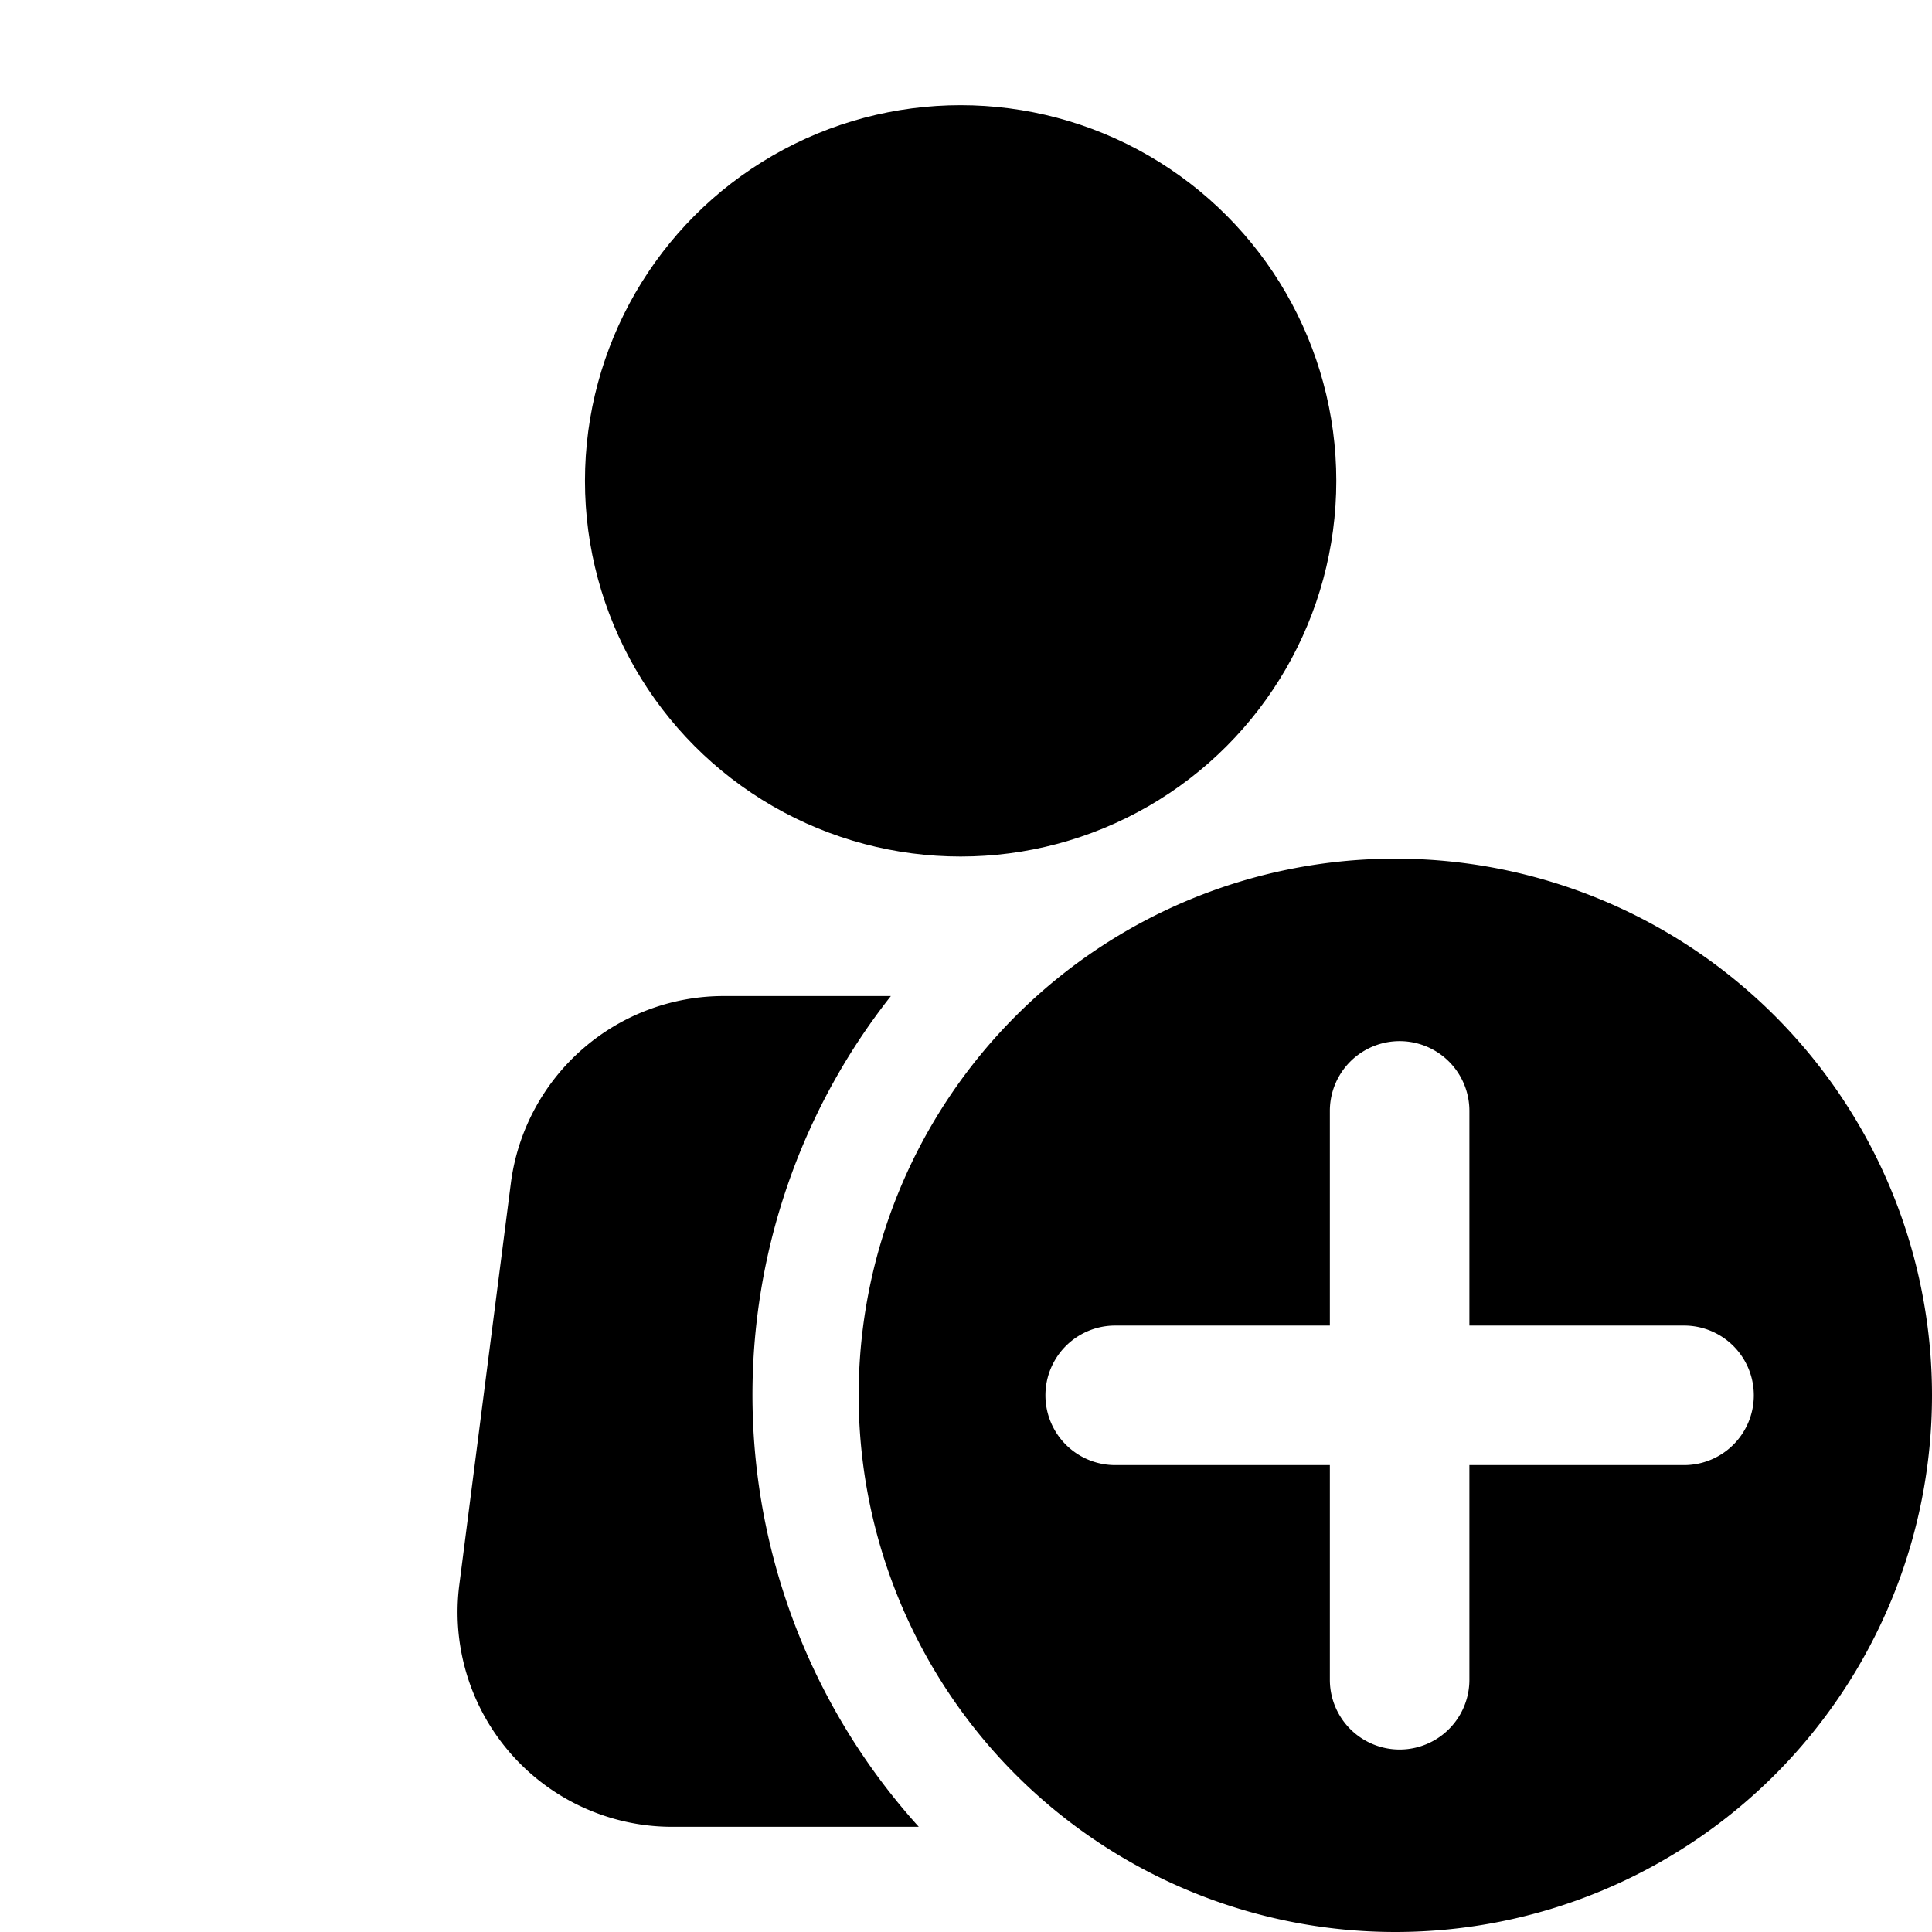 <svg id="图层_1" data-name="图层 1" xmlns="http://www.w3.org/2000/svg" viewBox="0 0 18 18"><title>icon_addToMe</title><rect width="18" height="18" style="fill:none"/><circle cx="8.95" cy="4.48" r="3.5"/><path d="M8.29,9.28H6.76a2,2,0,0,0-2,1.74l-.48,3.74a2,2,0,0,0,2,2.26H8.56a6,6,0,0,1-.26-7.74Z" transform="translate(0)"/><path d="M13,8a5,5,0,1,0,5,5A5,5,0,0,0,13,8Zm2.69,5.65h-2v2a.65.65,0,0,1-1.3,0v-2h-2a.65.65,0,1,1,0-1.3h2v-2a.65.65,0,0,1,1.3,0v2h2a.65.65,0,1,1,0,1.3Z" transform="translate(0)"/></svg>